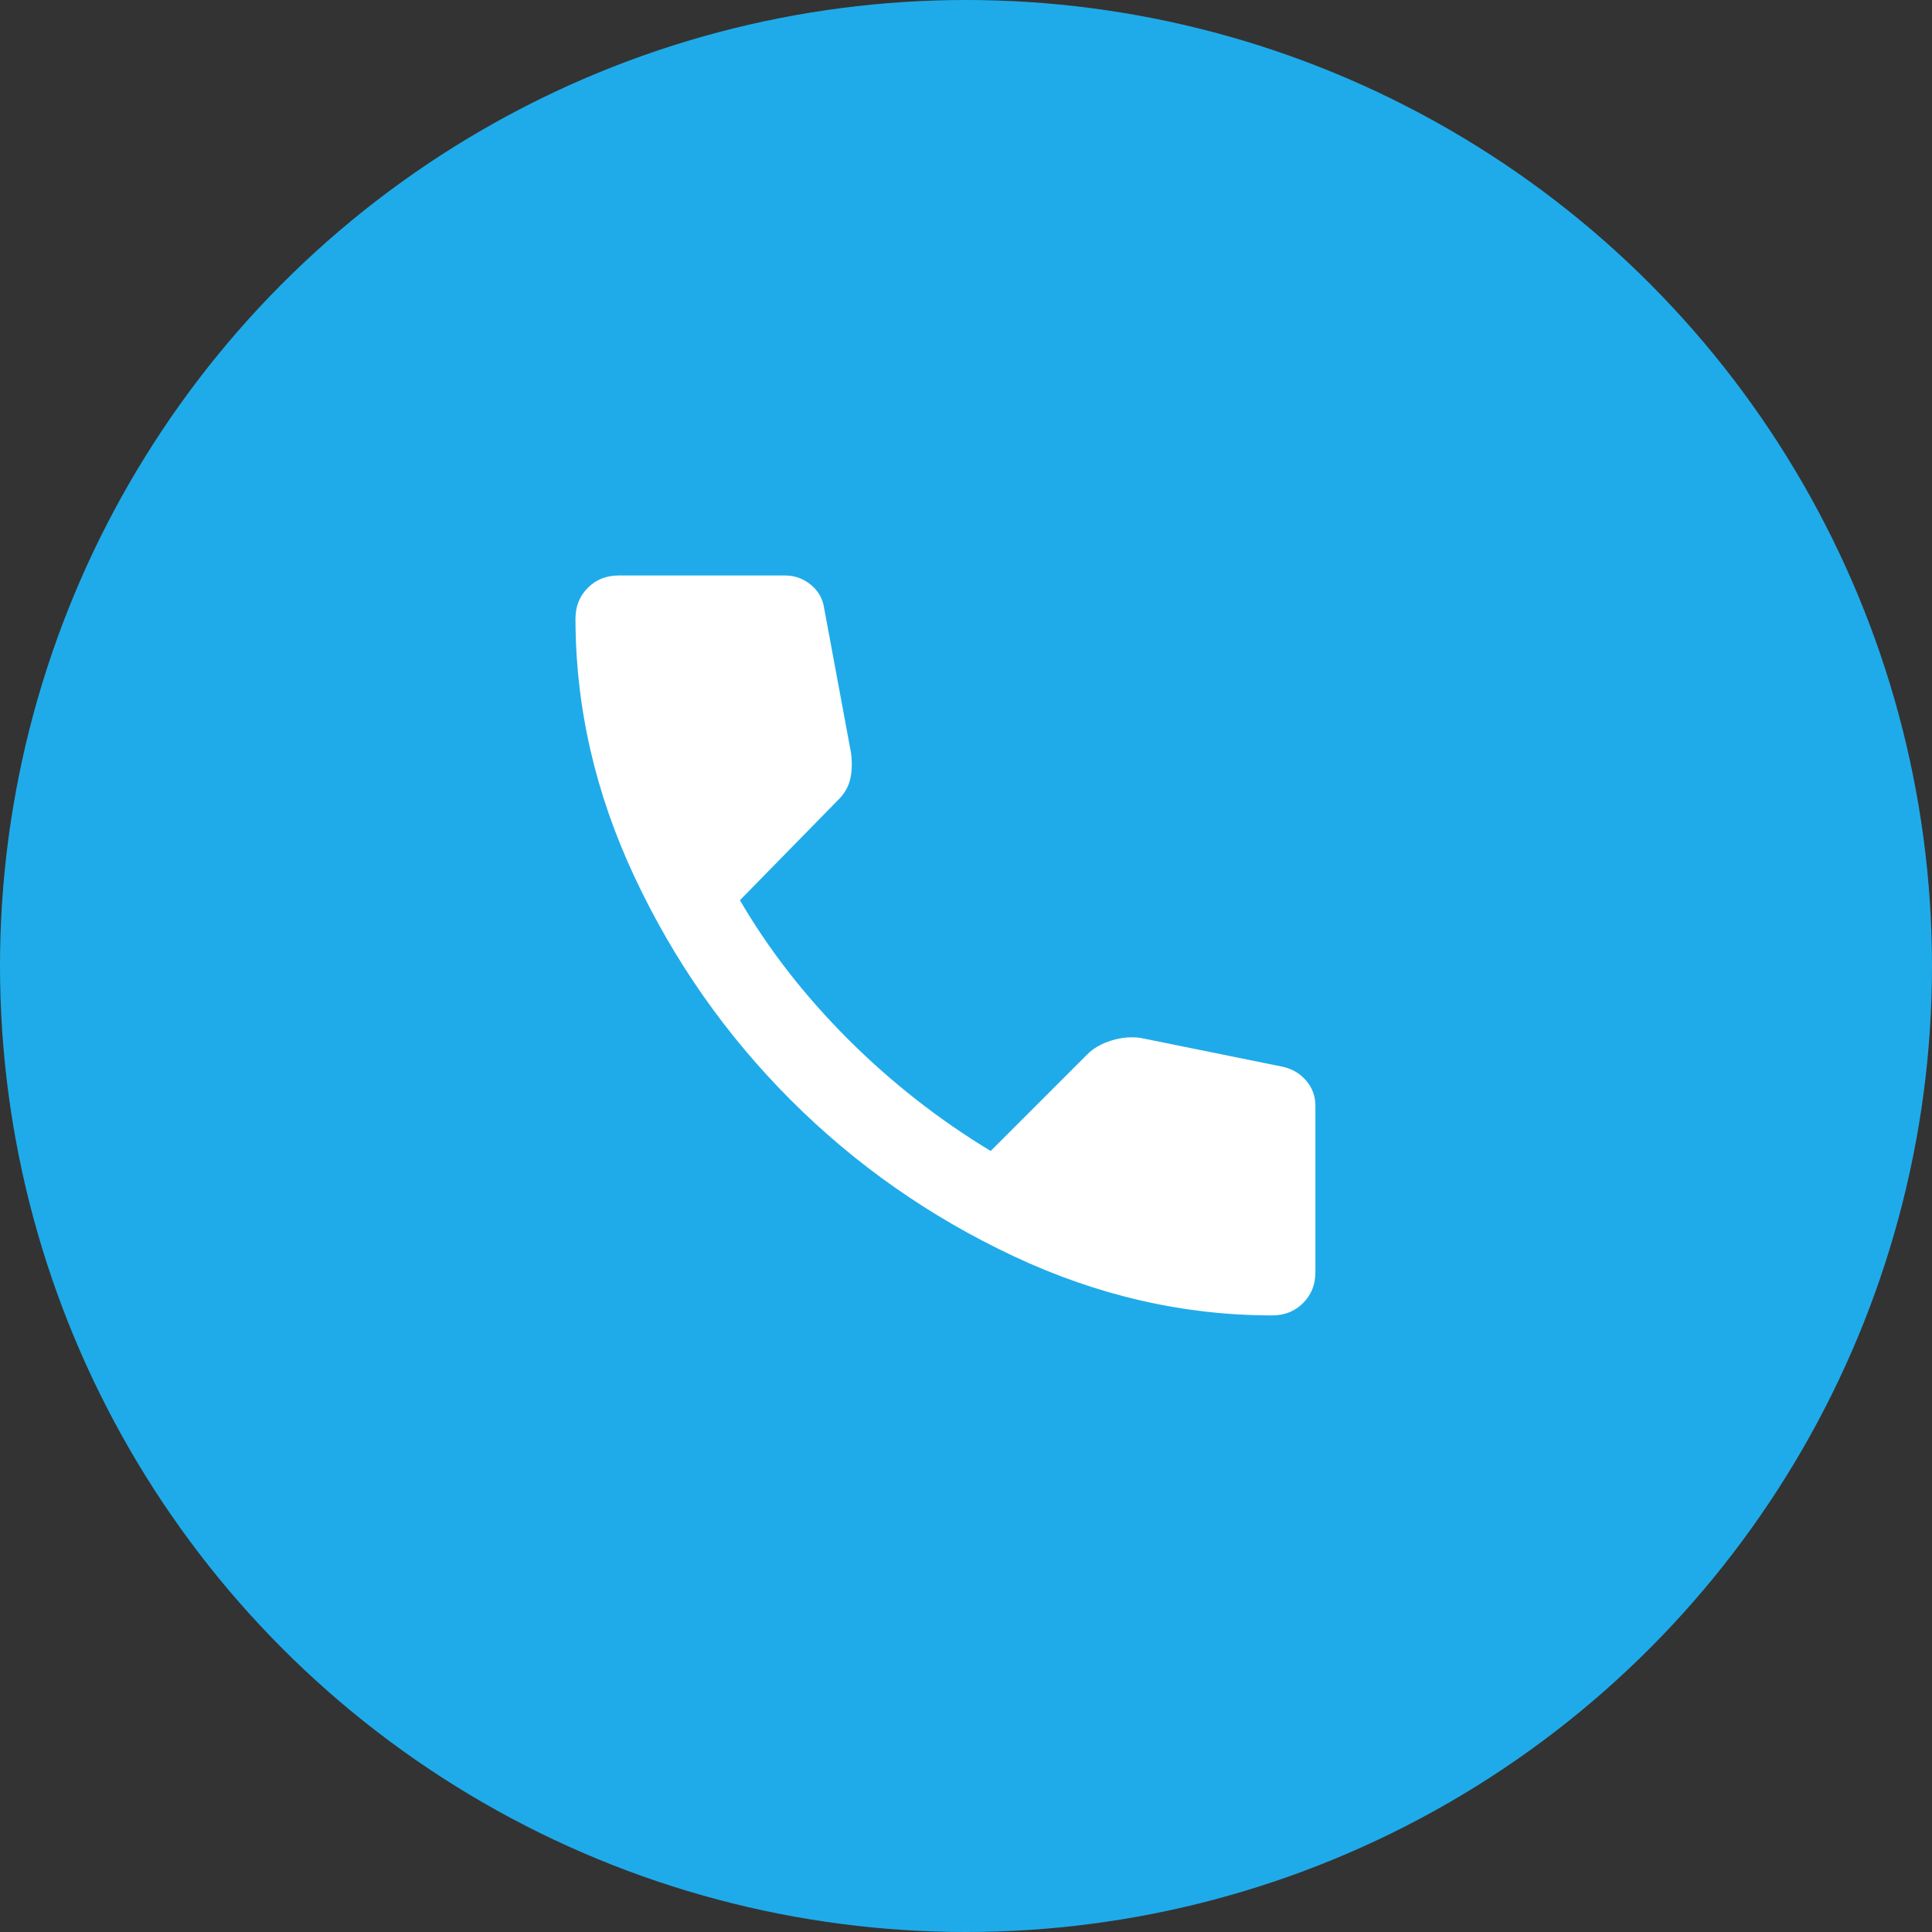 <svg width="47" height="47" viewBox="0 0 47 47" fill="none" xmlns="http://www.w3.org/2000/svg">
<rect x="0" y="0" width="47" height="47" fill="#333333" stroke="none"/>
<circle cx="23.5" cy="23.5" r="23.5" fill="#1FABE9"/>
<path d="M30.95 32C28.8 32 26.704 31.521 24.663 30.562C22.622 29.603 20.813 28.337 19.238 26.762C17.663 25.187 16.396 23.379 15.438 21.337C14.48 19.295 14.001 17.199 14 15.05C14 14.75 14.1 14.5 14.3 14.3C14.5 14.1 14.75 14 15.05 14H19.1C19.333 14 19.542 14.075 19.725 14.225C19.908 14.375 20.017 14.567 20.05 14.8L20.7 18.3C20.733 18.533 20.729 18.746 20.687 18.938C20.645 19.13 20.549 19.301 20.4 19.45L18 21.9C18.7 23.1 19.575 24.225 20.625 25.275C21.675 26.325 22.833 27.233 24.1 28L26.45 25.65C26.6 25.5 26.796 25.388 27.038 25.313C27.28 25.238 27.517 25.217 27.75 25.25L31.2 25.95C31.433 26 31.625 26.113 31.775 26.288C31.925 26.463 32 26.667 32 26.9V30.95C32 31.25 31.9 31.5 31.7 31.7C31.5 31.9 31.25 32 30.95 32Z" fill="white"/>
</svg>
